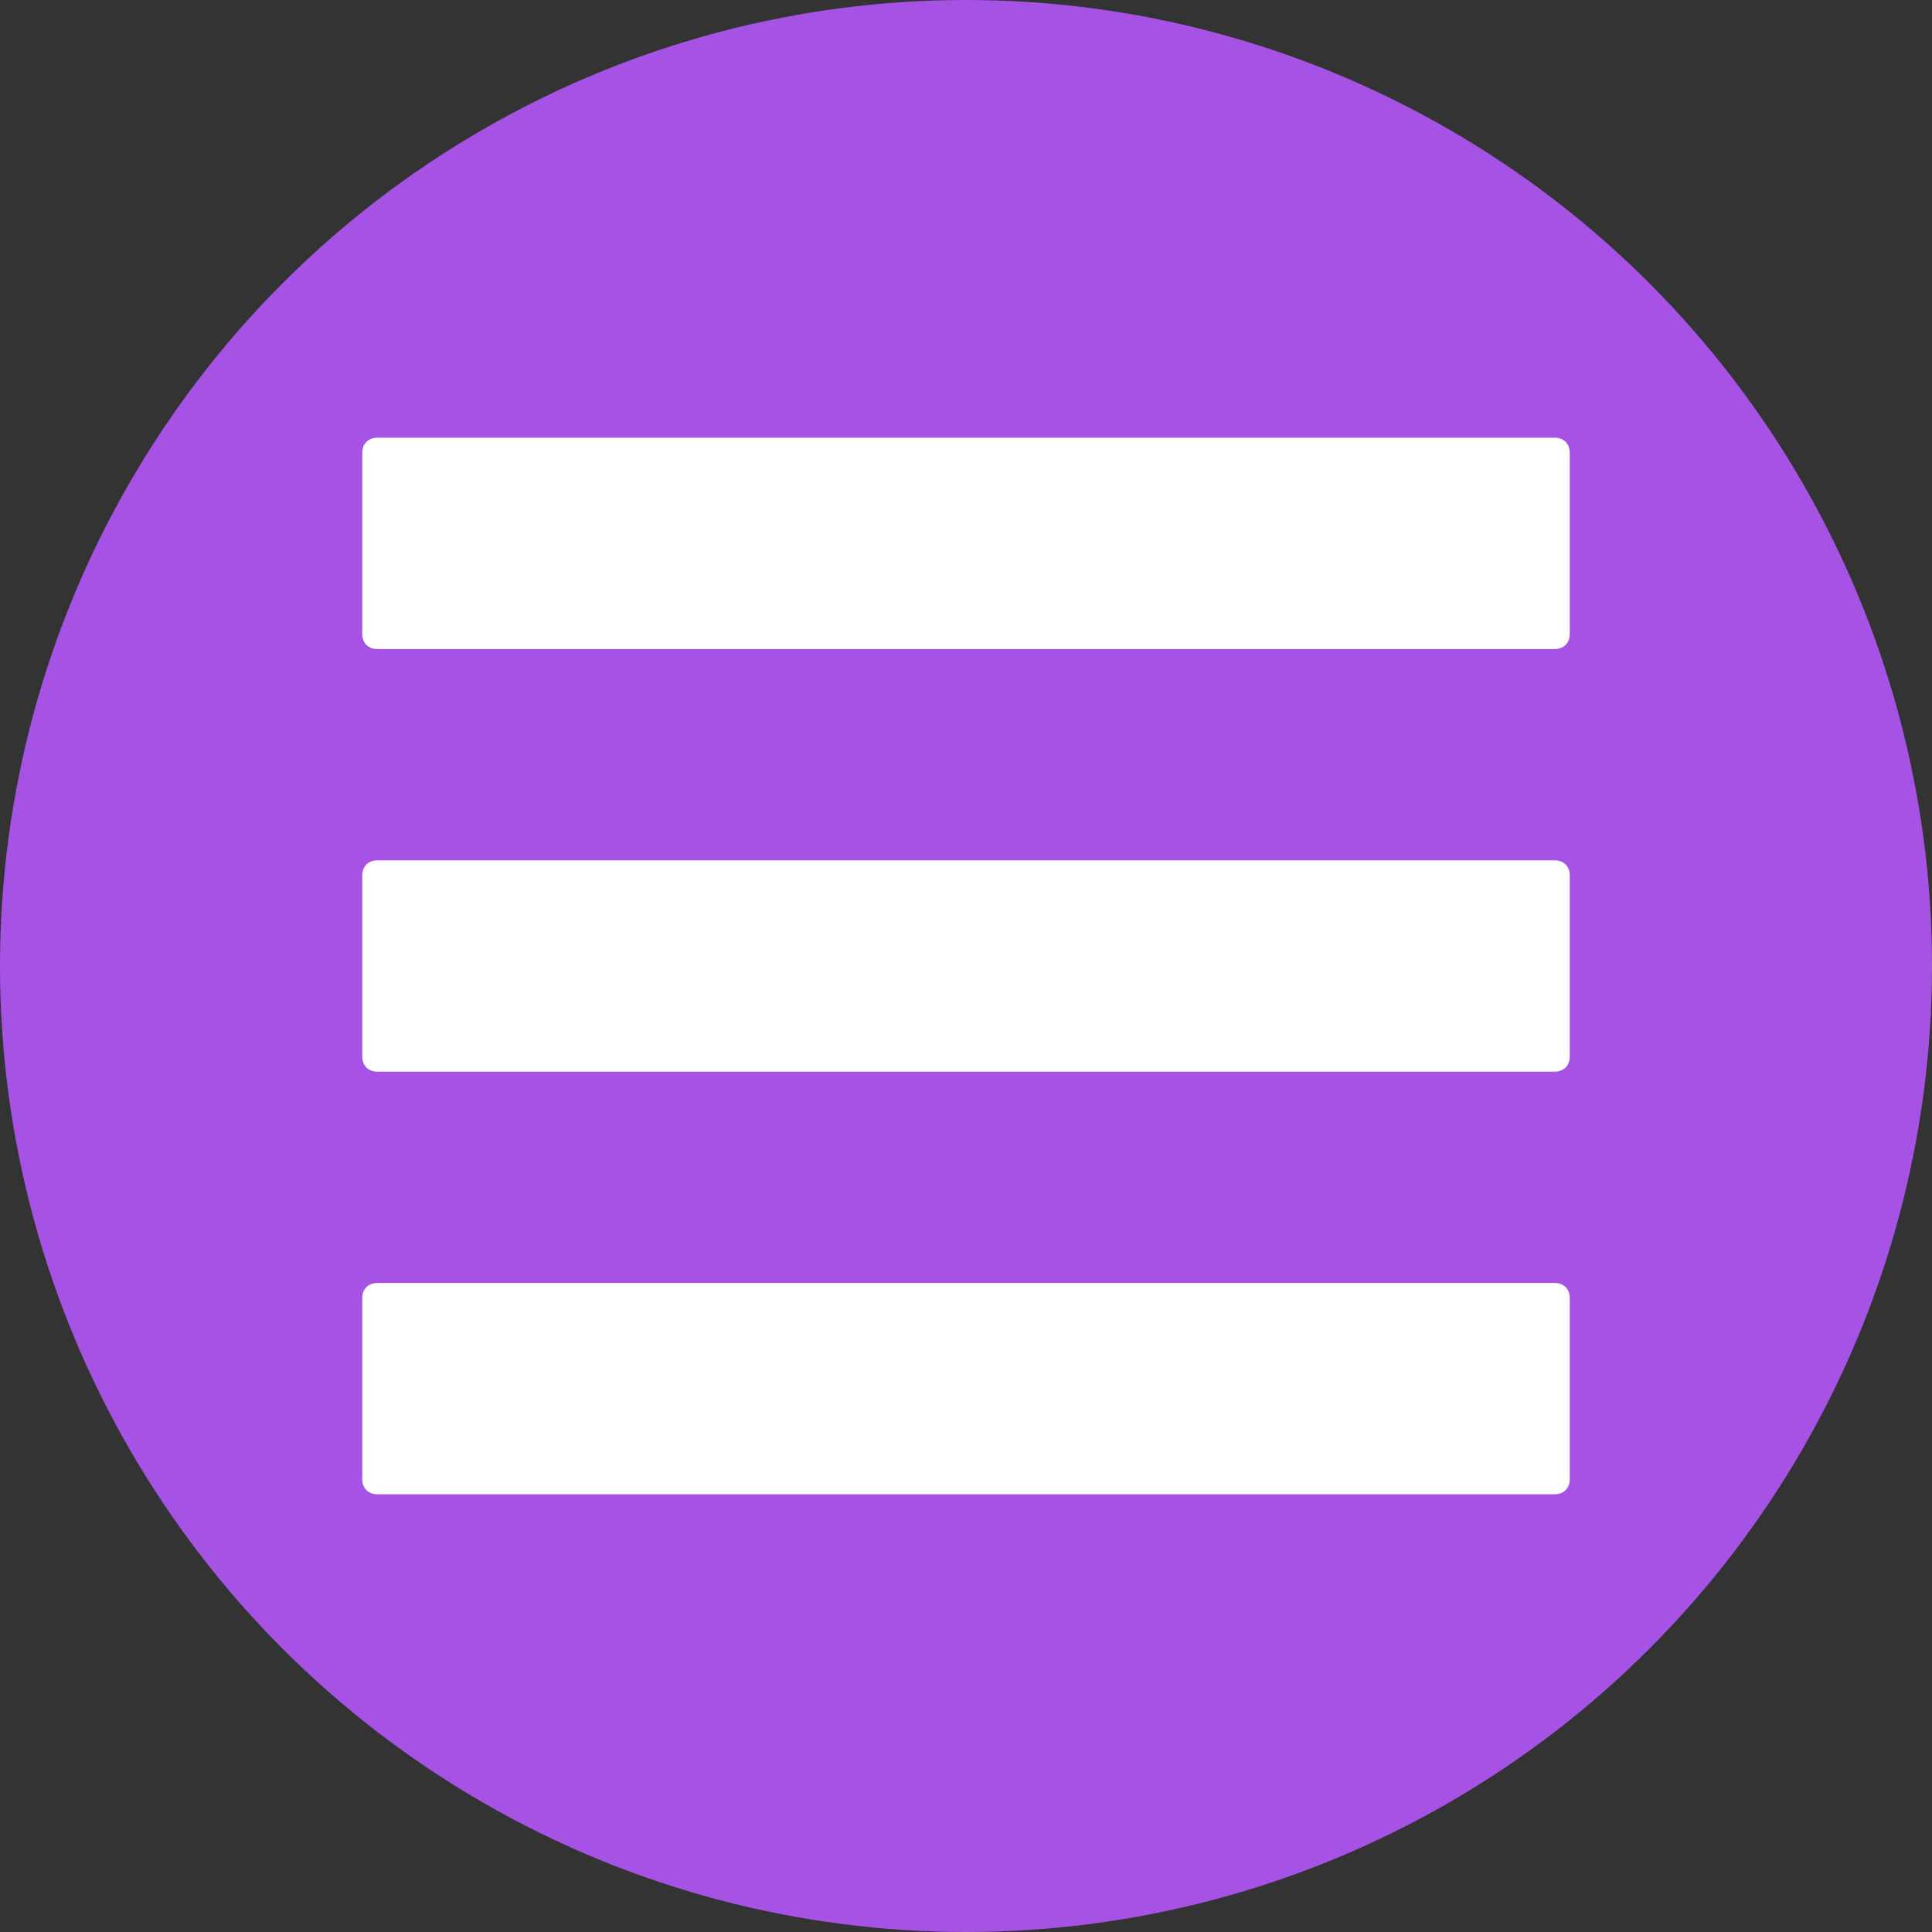 <?xml version="1.0" ?><svg id="Layer_1" style="enable-background:new 0 0 128 128;" version="1.1" viewBox="0 0 128 128" xml:space="preserve" xmlns="http://www.w3.org/2000/svg" xmlns:xlink="http://www.w3.org/1999/xlink"><rect x="0" y="0" width="128" height="128" fill="#333333" stroke="none"/><style type="text/css">
	.st0{fill:#A652E4;}
	.st1{fill:#FFFFFF;}
</style><circle class="st0" cx="64" cy="64" r="64"/><g><path class="st1" d="M103,29H25c-0.6,0-1,0.4-1,1v12c0,0.6,0.4,1,1,1h78c0.6,0,1-0.4,1-1V30C104,29.4,103.6,29,103,29z"/><path class="st1" d="M103,57H25c-0.6,0-1,0.4-1,1v12c0,0.6,0.4,1,1,1h78c0.6,0,1-0.4,1-1V58C104,57.4,103.6,57,103,57z"/><path class="st1" d="M103,85H25c-0.6,0-1,0.4-1,1v12c0,0.6,0.4,1,1,1h78c0.6,0,1-0.4,1-1V86C104,85.4,103.6,85,103,85z"/></g></svg>

